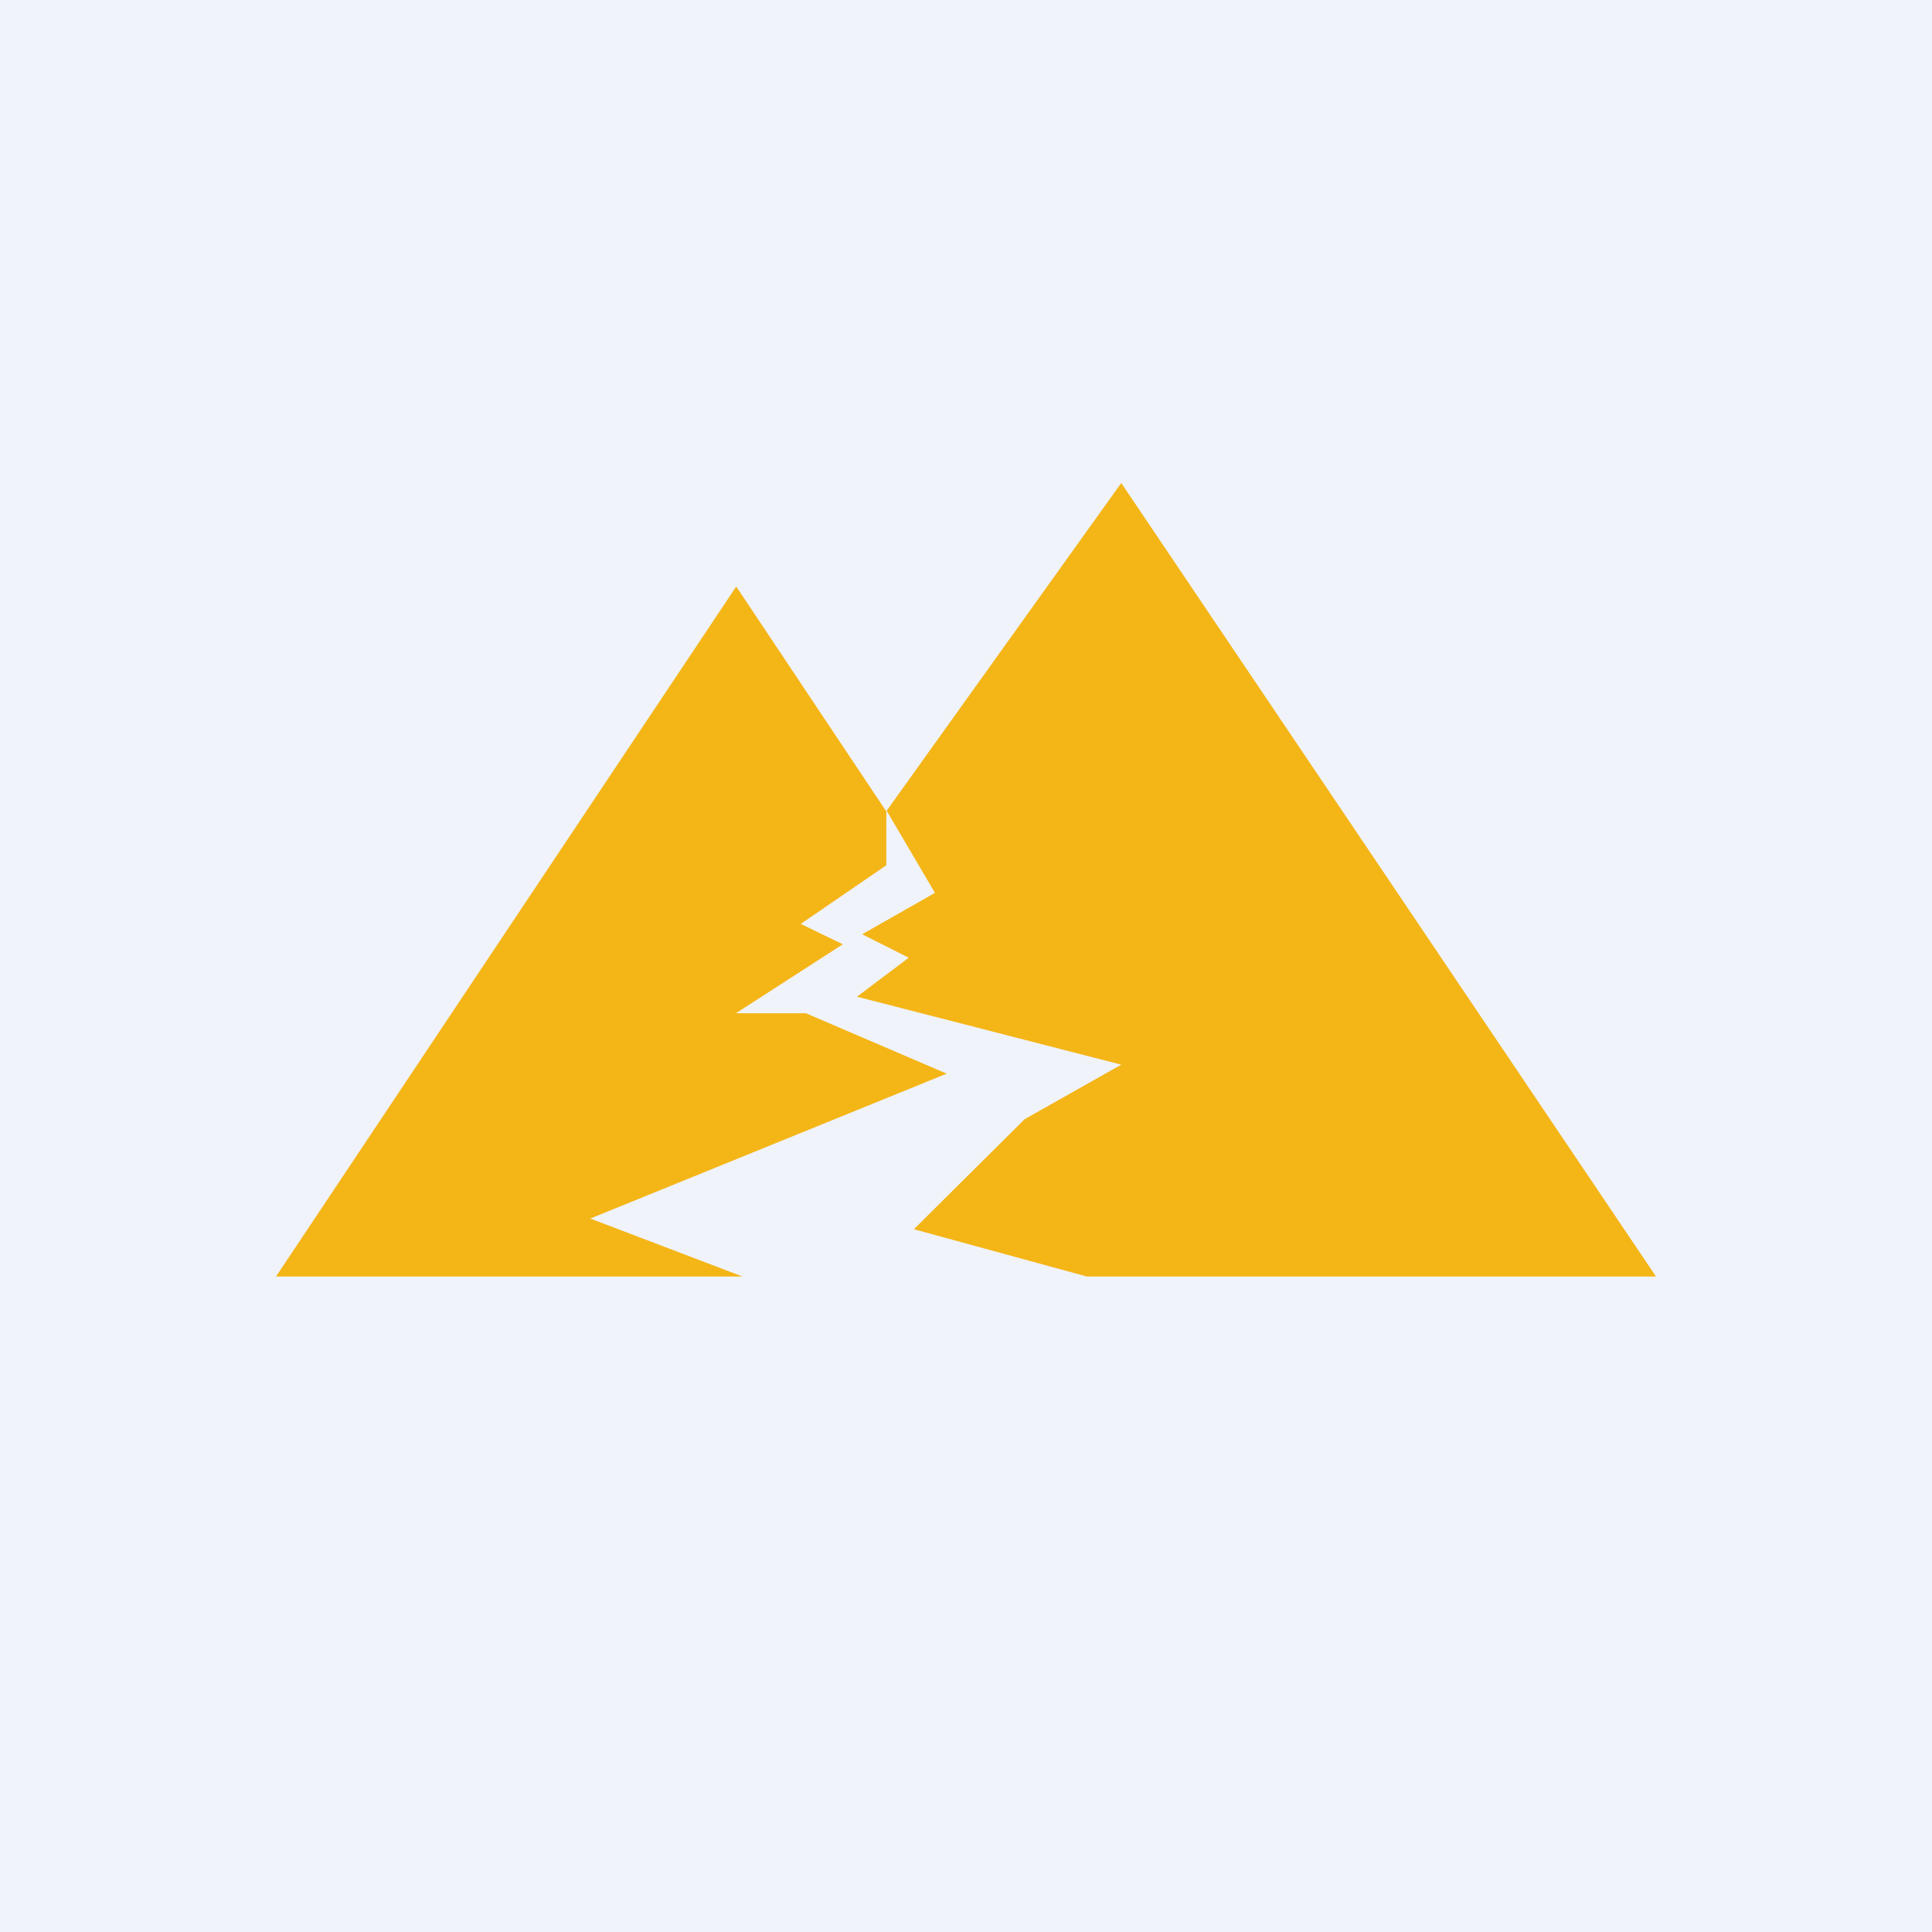 <!-- by TradeStack --><svg width="56" height="56" viewBox="0 0 56 56" xmlns="http://www.w3.org/2000/svg"><path fill="#F0F3FA" d="M0 0h56v56H0z"/><path d="m25.7 23.5 1.4 2.38-2.11 1.2 1.35.68-1.5 1.13 7.66 1.97-2.8 1.58-3.21 3.19L31.5 37H48L32.5 14l-6.8 9.5ZM8 37l13.34-20 4.35 6.52v1.56l-2.48 1.7 1.22.59-3.1 2h2.03l4.08 1.75-10.33 4.2L21.52 37H8Z" fill="#F4B517"/></svg>